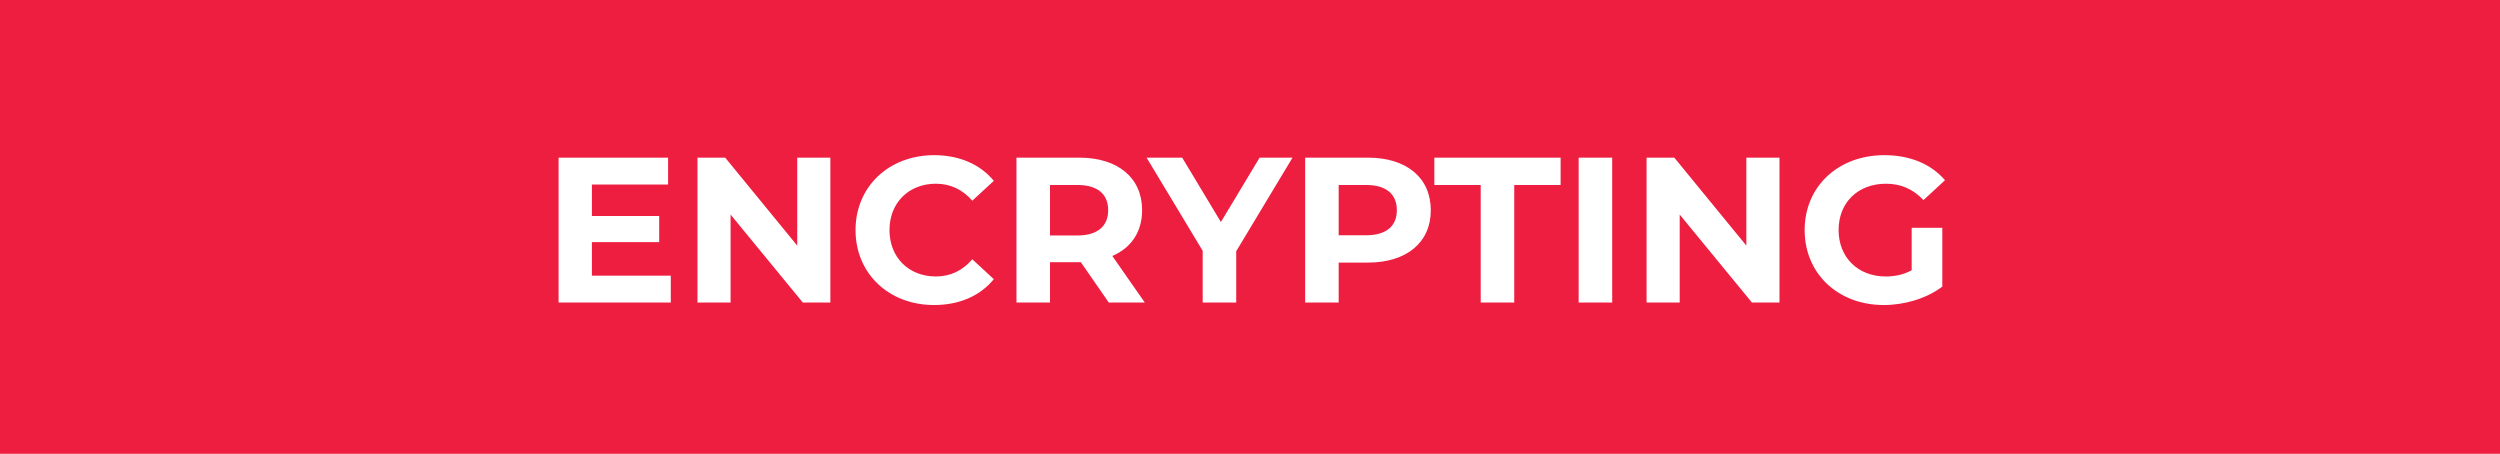 <svg width="1570" height="285" viewBox="0 0 1570 285" fill="none" xmlns="http://www.w3.org/2000/svg">
<rect width="1570" height="285" fill="#ED1E40"/>
<path d="M371.72 173.1V152.04H413.97V135.66H371.72V115.9H419.56V99H350.79V190H421.25V173.1H371.72ZM500.667 99V154.25L455.427 99H438.007V190H458.807V134.75L504.177 190H521.467V99H500.667ZM586.547 191.56C602.407 191.56 615.537 185.84 624.117 175.31L610.597 162.83C604.487 169.98 596.817 173.62 587.717 173.62C570.687 173.62 558.597 161.66 558.597 144.5C558.597 127.34 570.687 115.38 587.717 115.38C596.817 115.38 604.487 119.02 610.597 126.04L624.117 113.56C615.537 103.16 602.407 97.44 586.677 97.44C558.337 97.44 537.277 117.07 537.277 144.5C537.277 171.93 558.337 191.56 586.547 191.56ZM718.939 190L698.529 160.75C710.359 155.68 717.249 145.67 717.249 132.02C717.249 111.61 702.039 99 677.729 99H638.339V190H659.399V164.65H677.729H678.769L696.319 190H718.939ZM695.929 132.02C695.929 141.9 689.429 147.88 676.559 147.88H659.399V116.16H676.559C689.429 116.16 695.929 122.01 695.929 132.02ZM811.705 99H791.035L766.725 139.43L742.415 99H720.055L755.285 157.5V190H776.345V157.76L811.705 99ZM859.018 99H819.628V190H840.688V164.91H859.018C883.328 164.91 898.538 152.3 898.538 132.02C898.538 111.61 883.328 99 859.018 99ZM857.848 147.75H840.688V116.16H857.848C870.718 116.16 877.218 122.01 877.218 132.02C877.218 141.9 870.718 147.75 857.848 147.75ZM929.884 190H950.944V116.16H980.064V99H900.764V116.16H929.884V190ZM991.395 190H1012.46V99H991.395V190ZM1096.71 99V154.25L1051.47 99H1034.05V190H1054.85V134.75L1100.22 190H1117.51V99H1096.71ZM1200.53 169.72C1195.2 172.58 1189.87 173.62 1184.15 173.62C1166.73 173.62 1154.64 161.53 1154.64 144.5C1154.64 127.21 1166.73 115.38 1184.41 115.38C1193.64 115.38 1201.31 118.63 1207.94 125.65L1221.46 113.17C1212.62 102.9 1199.36 97.44 1183.37 97.44C1154.38 97.44 1133.32 117.07 1133.32 144.5C1133.32 171.93 1154.38 191.56 1182.98 191.56C1195.98 191.56 1209.76 187.53 1219.77 179.99V143.07H1200.53V169.72Z" fill="white"/>
</svg>
